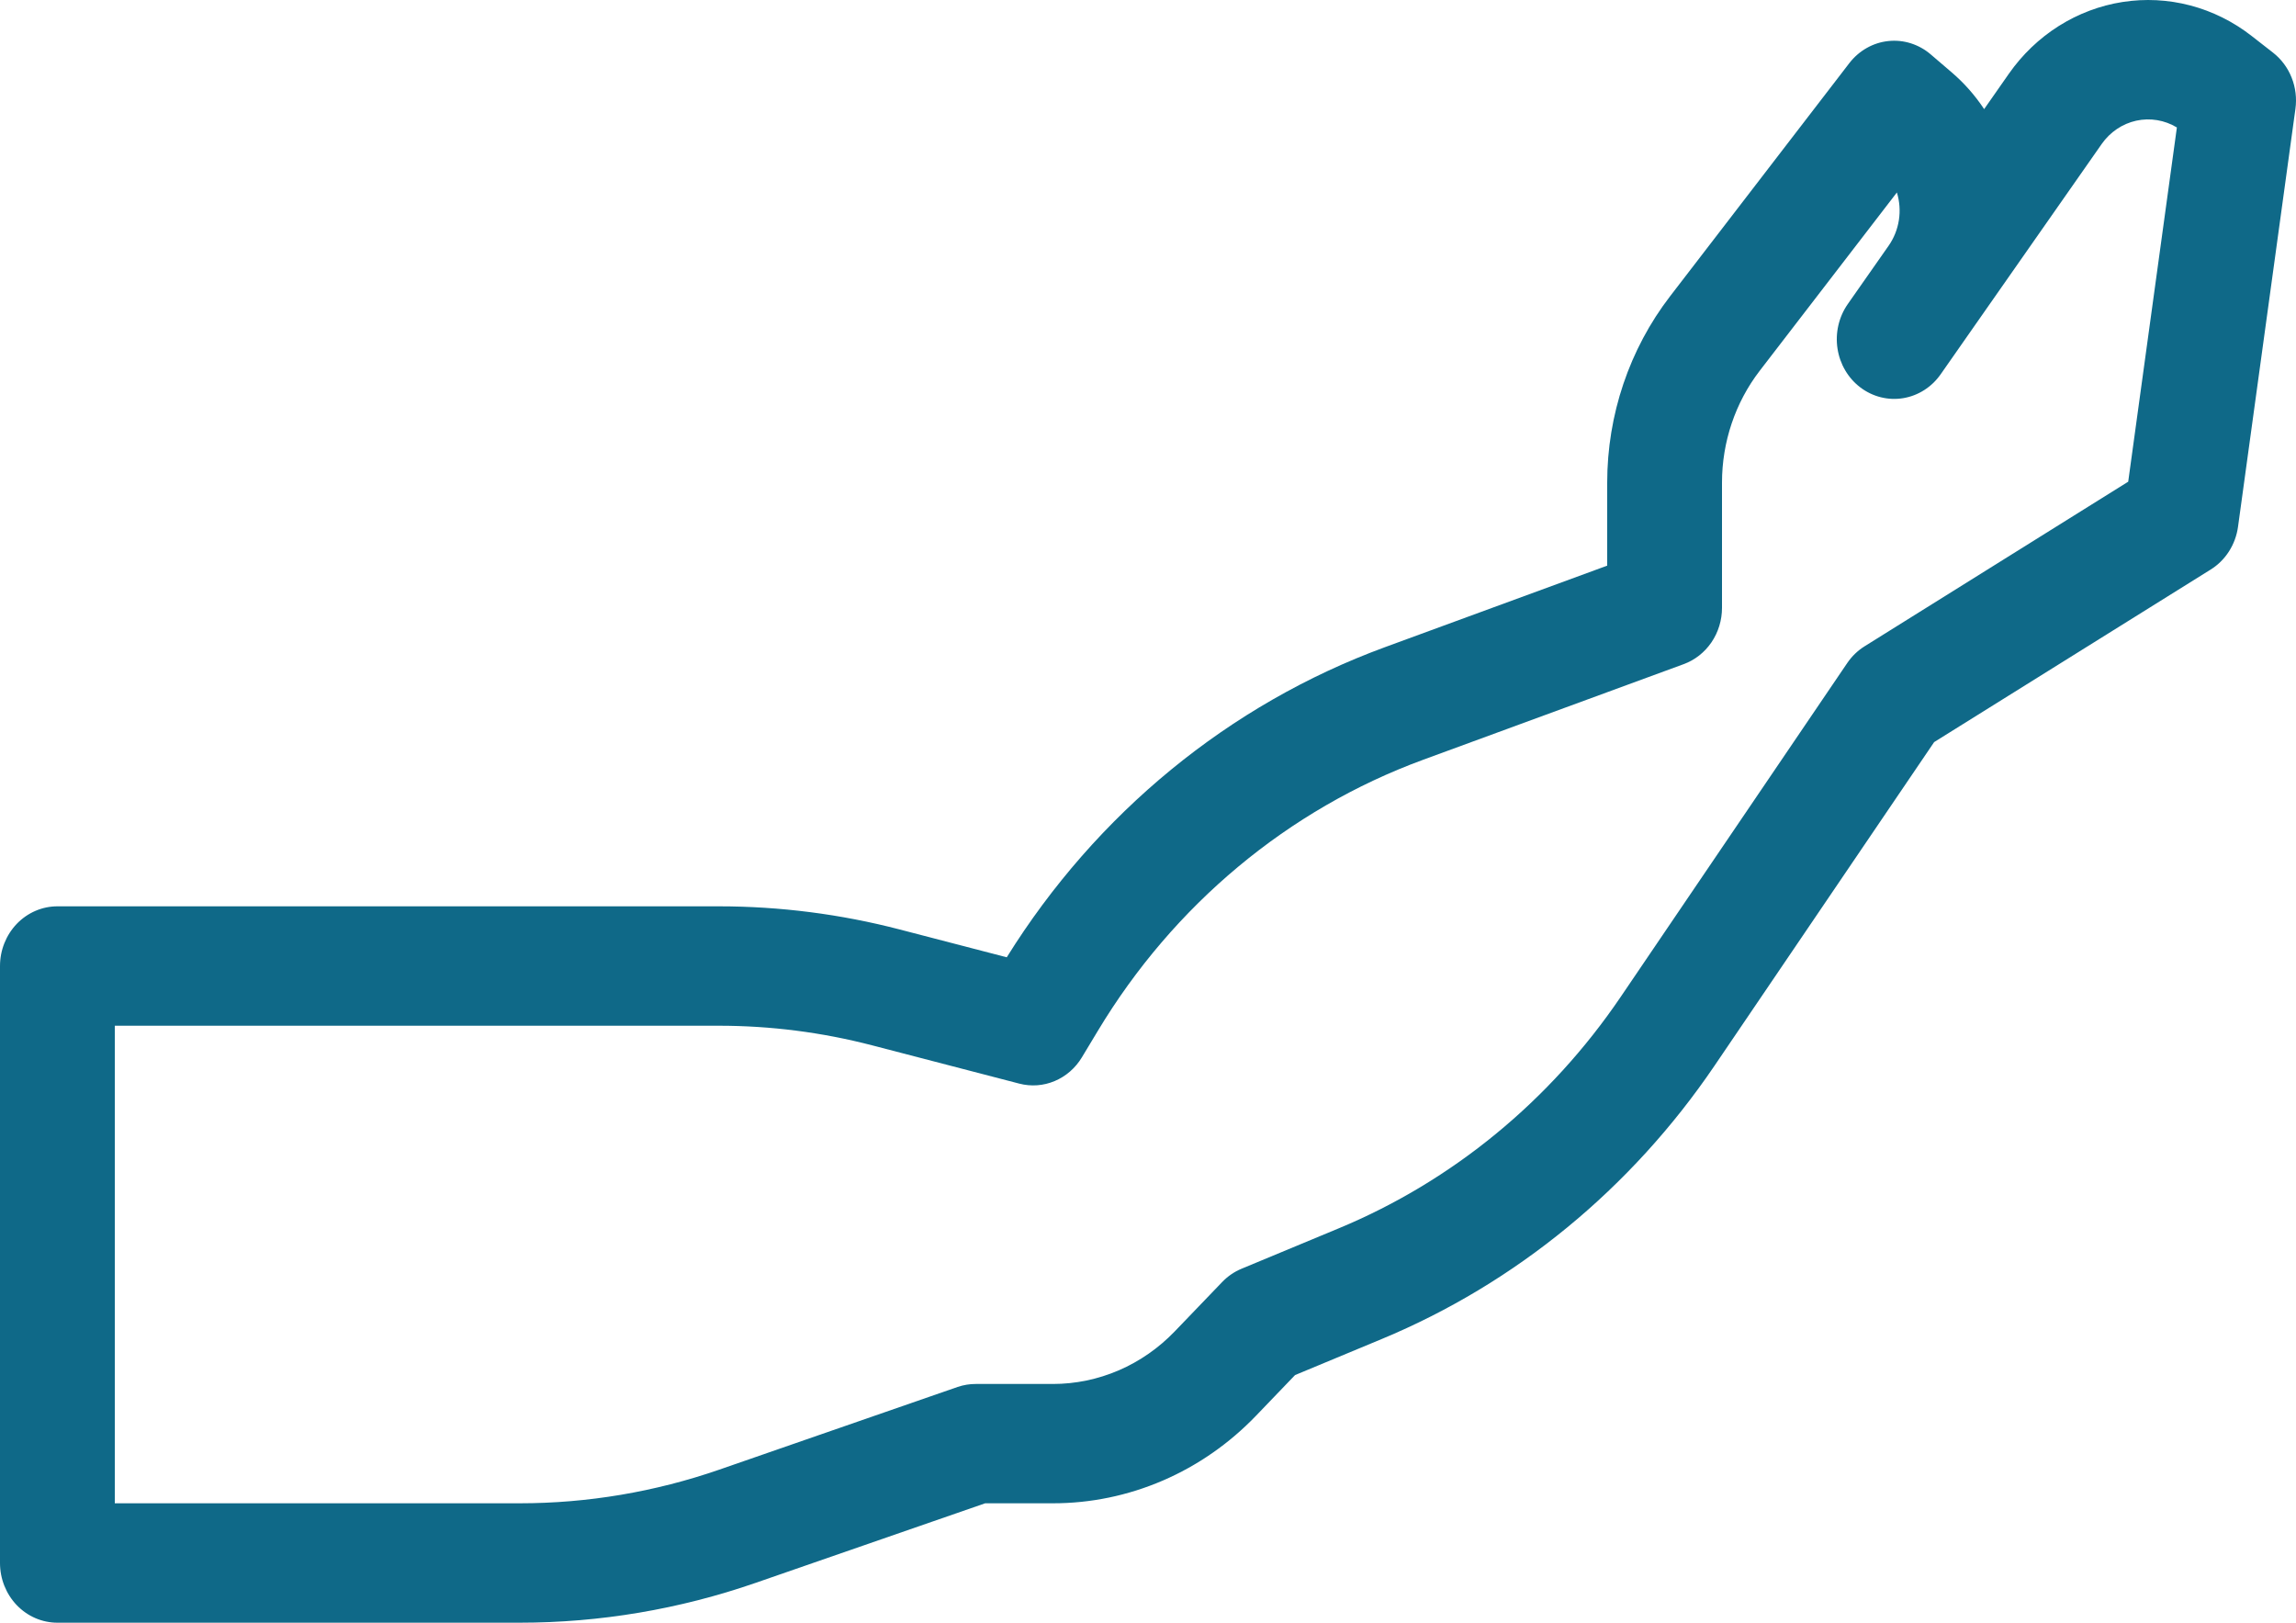 <svg width="75" height="53" viewBox="0 0 75 53" fill="none" xmlns="http://www.w3.org/2000/svg">
<path fill-rule="evenodd" clip-rule="evenodd" d="M1.875 29.602C1.378 29.602 0.901 29.808 0.549 30.173C0.198 30.539 0 31.035 0 31.552V51.05C0 51.567 0.198 52.063 0.549 52.429C0.901 52.795 1.378 53 1.875 53H16.974C19.594 53 22.196 52.561 24.68 51.7L32.181 49.1H34.393C35.624 49.101 36.843 48.849 37.981 48.359C39.119 47.869 40.152 47.151 41.023 46.246L42.304 44.912L45.137 43.734C49.51 41.916 53.282 38.819 55.999 34.818L63.18 24.238L72.215 18.601C72.454 18.452 72.658 18.249 72.812 18.008C72.966 17.766 73.067 17.492 73.106 17.205L74.981 3.557C75.029 3.21 74.986 2.857 74.857 2.534C74.729 2.211 74.519 1.93 74.25 1.72L73.545 1.17C72.948 0.705 72.269 0.368 71.546 0.178C70.823 -0.012 70.071 -0.05 69.334 0.065C68.597 0.18 67.889 0.447 67.251 0.849C66.614 1.251 66.06 1.781 65.621 2.408L64.813 3.564C64.516 3.115 64.16 2.712 63.755 2.365L63.067 1.776C62.876 1.612 62.654 1.489 62.416 1.414C62.179 1.339 61.929 1.314 61.682 1.341C61.434 1.367 61.195 1.444 60.977 1.568C60.758 1.692 60.566 1.859 60.41 2.061L54.555 9.675C53.225 11.403 52.5 13.551 52.5 15.764V18.475L45.234 21.14C40.155 23.004 35.813 26.566 32.886 31.267L29.392 30.359C27.459 29.856 25.474 29.602 23.481 29.602H1.875ZM61.693 8.026L60.358 9.932C60.066 10.351 59.945 10.873 60.023 11.384C60.1 11.895 60.37 12.352 60.772 12.656C61.175 12.96 61.677 13.086 62.168 13.005C62.659 12.924 63.099 12.644 63.392 12.226L64.725 10.319L68.653 4.703C68.926 4.313 69.328 4.042 69.781 3.942C70.235 3.843 70.708 3.921 71.109 4.163L69.519 15.733L60.911 21.107C60.687 21.246 60.494 21.432 60.343 21.653L52.935 32.568C50.636 35.954 47.444 38.575 43.744 40.114L40.554 41.44C40.318 41.538 40.104 41.685 39.924 41.872L38.372 43.487C37.849 44.031 37.229 44.462 36.547 44.757C35.864 45.051 35.132 45.203 34.393 45.203H31.875C31.674 45.202 31.474 45.235 31.282 45.3L23.496 48.001C21.393 48.729 19.191 49.1 16.974 49.1H3.75V33.502H23.481C25.168 33.502 26.846 33.716 28.483 34.141L33.296 35.393C33.68 35.493 34.085 35.464 34.452 35.309C34.819 35.155 35.13 34.884 35.34 34.535L35.857 33.677C38.332 29.558 42.079 26.434 46.483 24.817L54.999 21.692C55.365 21.558 55.682 21.308 55.906 20.979C56.13 20.65 56.25 20.256 56.25 19.853V15.764C56.25 14.436 56.684 13.148 57.482 12.11L61.963 6.286C62.052 6.578 62.075 6.887 62.028 7.189C61.981 7.492 61.866 7.778 61.693 8.026Z" fill="#0F6988"/>
</svg>
